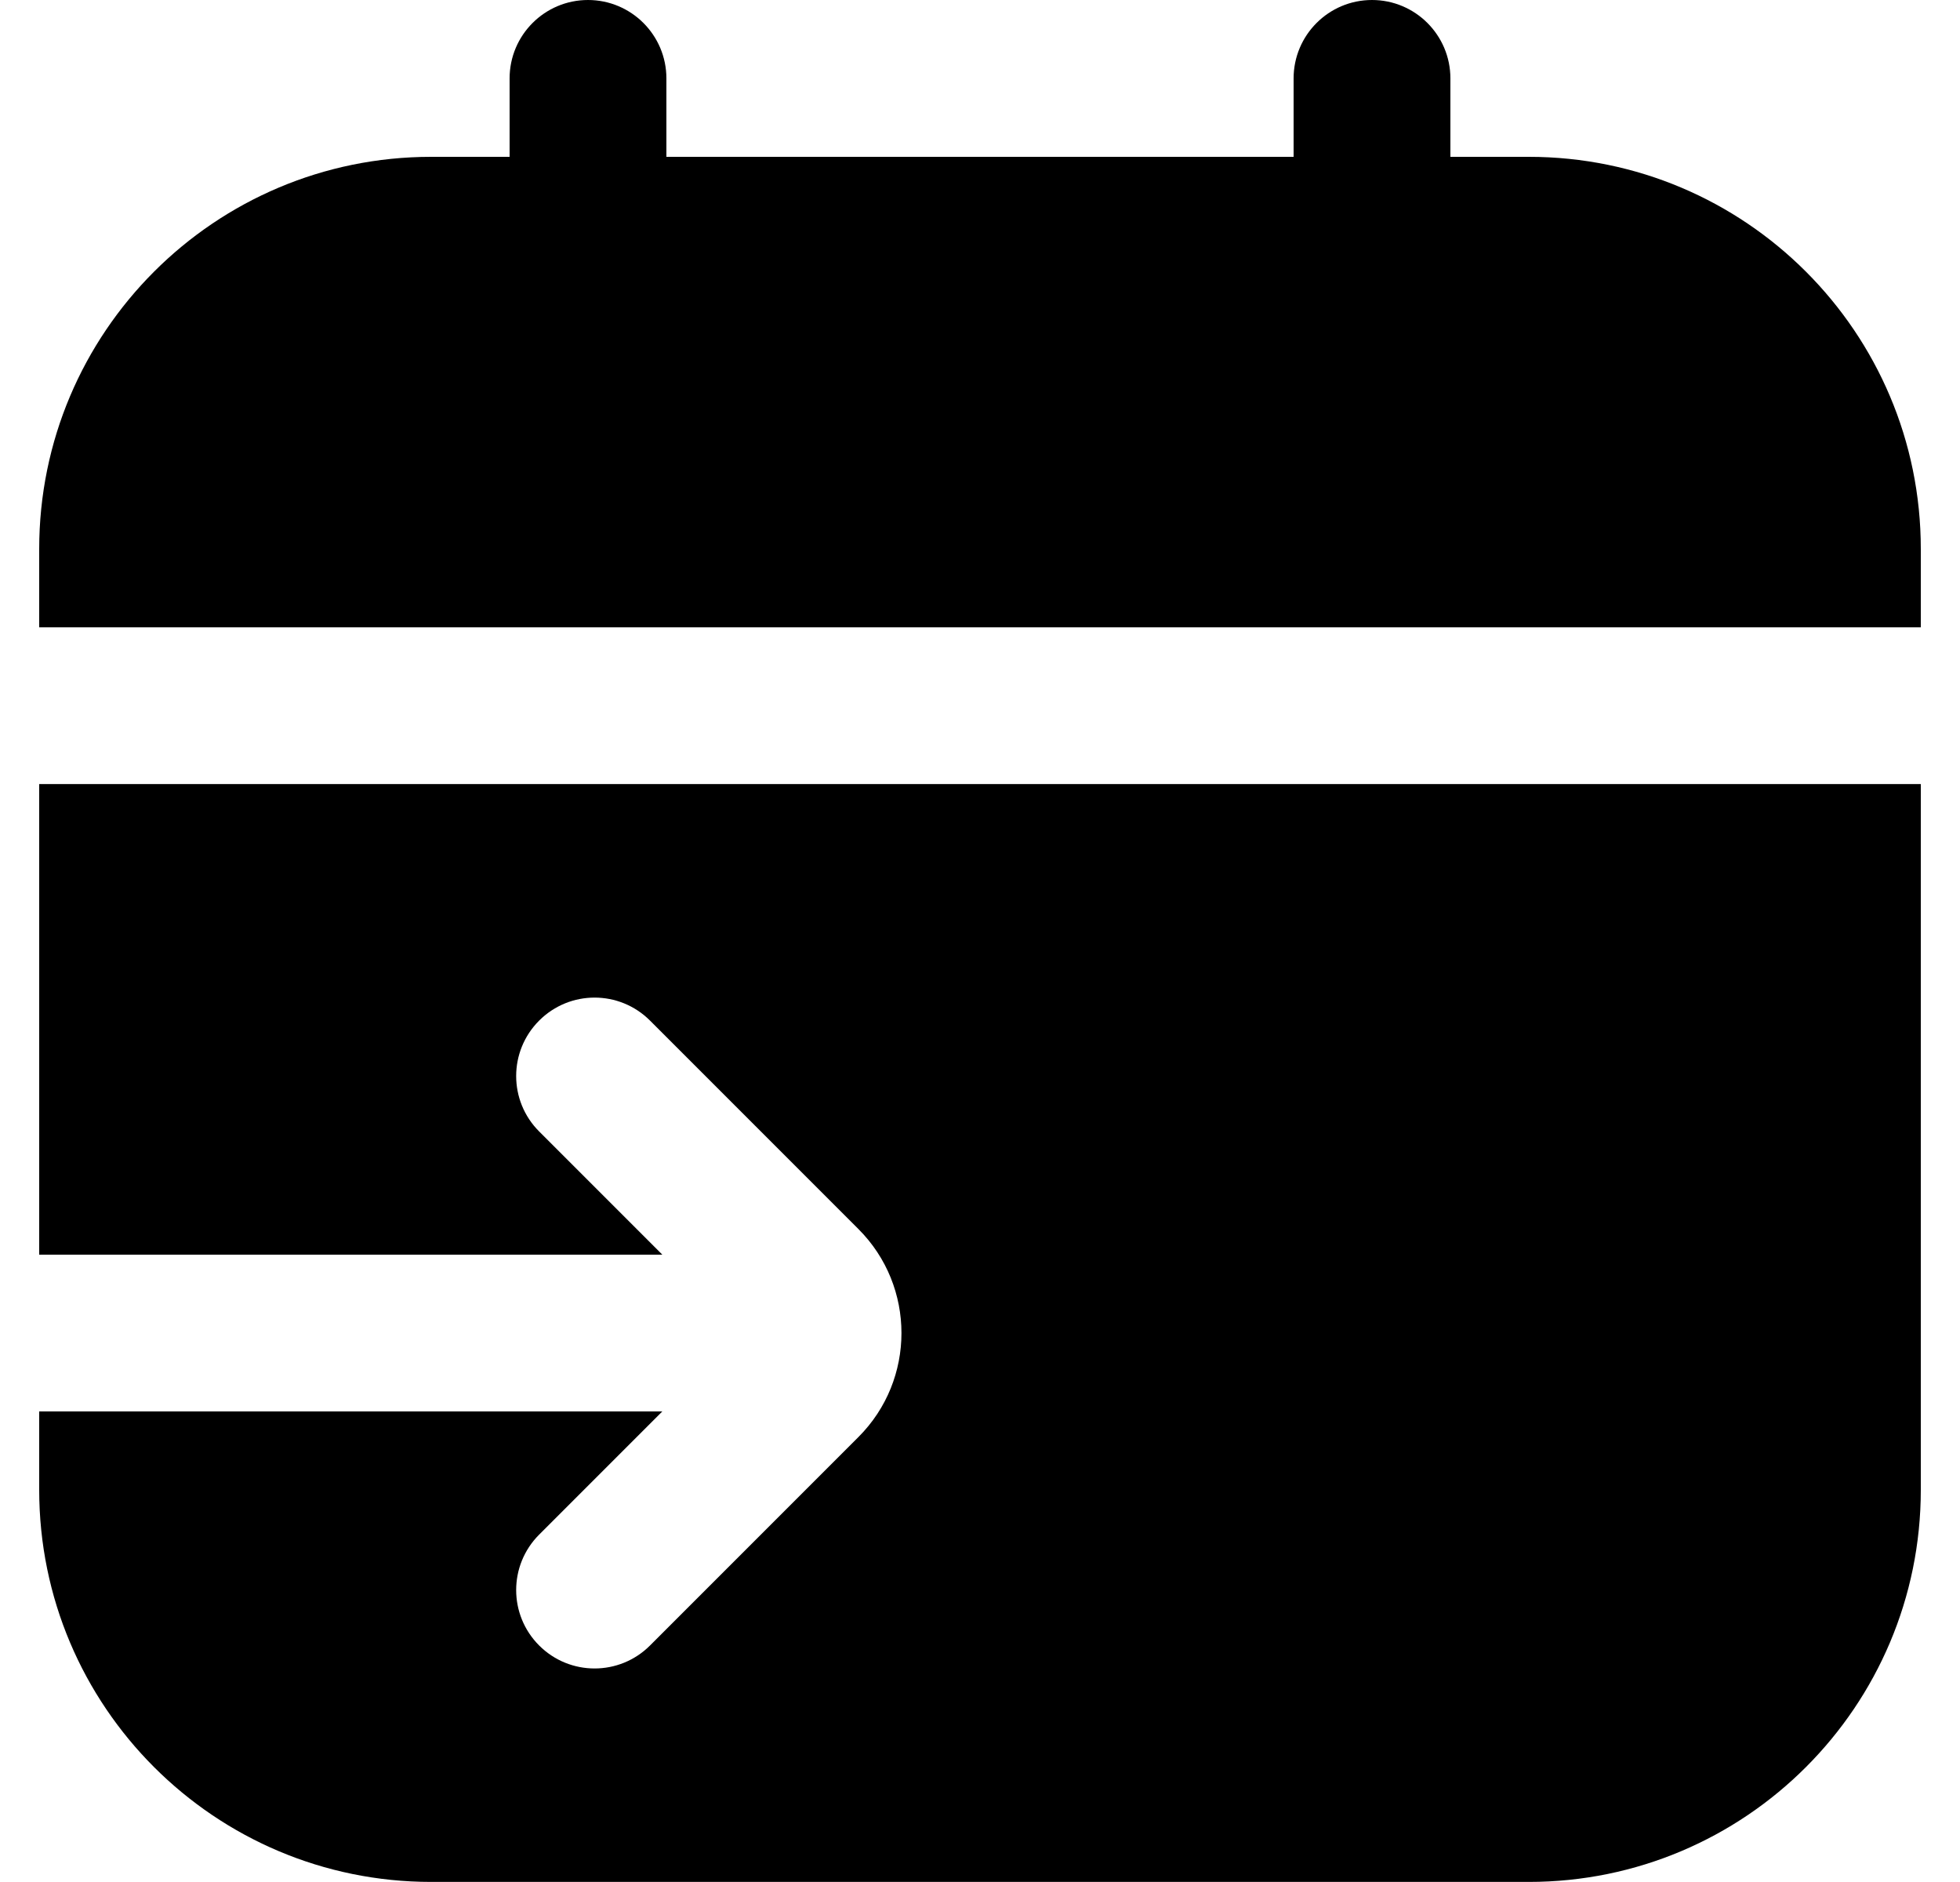 <svg width="25" height="24" viewBox="0 0 25 24" fill="none" xmlns="http://www.w3.org/2000/svg">
<g clip-path="url(#clip0_90_296)">
<path d="M24.5 7V8H0.5V7C0.5 4.239 2.739 2 5.5 2H6.5V1C6.5 0.448 6.948 0 7.5 0C8.052 0 8.5 0.448 8.5 1V2H16.5V1C16.5 0.448 16.948 0 17.5 0C18.052 0 18.5 0.448 18.5 1V2H19.5C22.261 2 24.5 4.239 24.5 7ZM0.5 10V16H8.448L6.877 14.429C6.486 14.038 6.486 13.406 6.877 13.015C7.268 12.624 7.9 12.624 8.291 13.015L10.95 15.674C11.681 16.405 11.681 17.594 10.95 18.325L8.291 20.984C8.096 21.179 7.84 21.277 7.584 21.277C7.328 21.277 7.072 21.179 6.877 20.984C6.486 20.593 6.486 19.961 6.877 19.57L8.448 17.999H0.5V18.999C0.5 21.76 2.739 23.999 5.5 23.999H19.5C22.261 23.999 24.5 21.76 24.5 18.999V9.999H0.5V10Z" fill="black"/>
</g>
<defs>
<clipPath id="clip0_90_296">
<rect width="24" height="24" fill="white" transform="translate(0.5)"/>
</clipPath>
</defs>
</svg>
